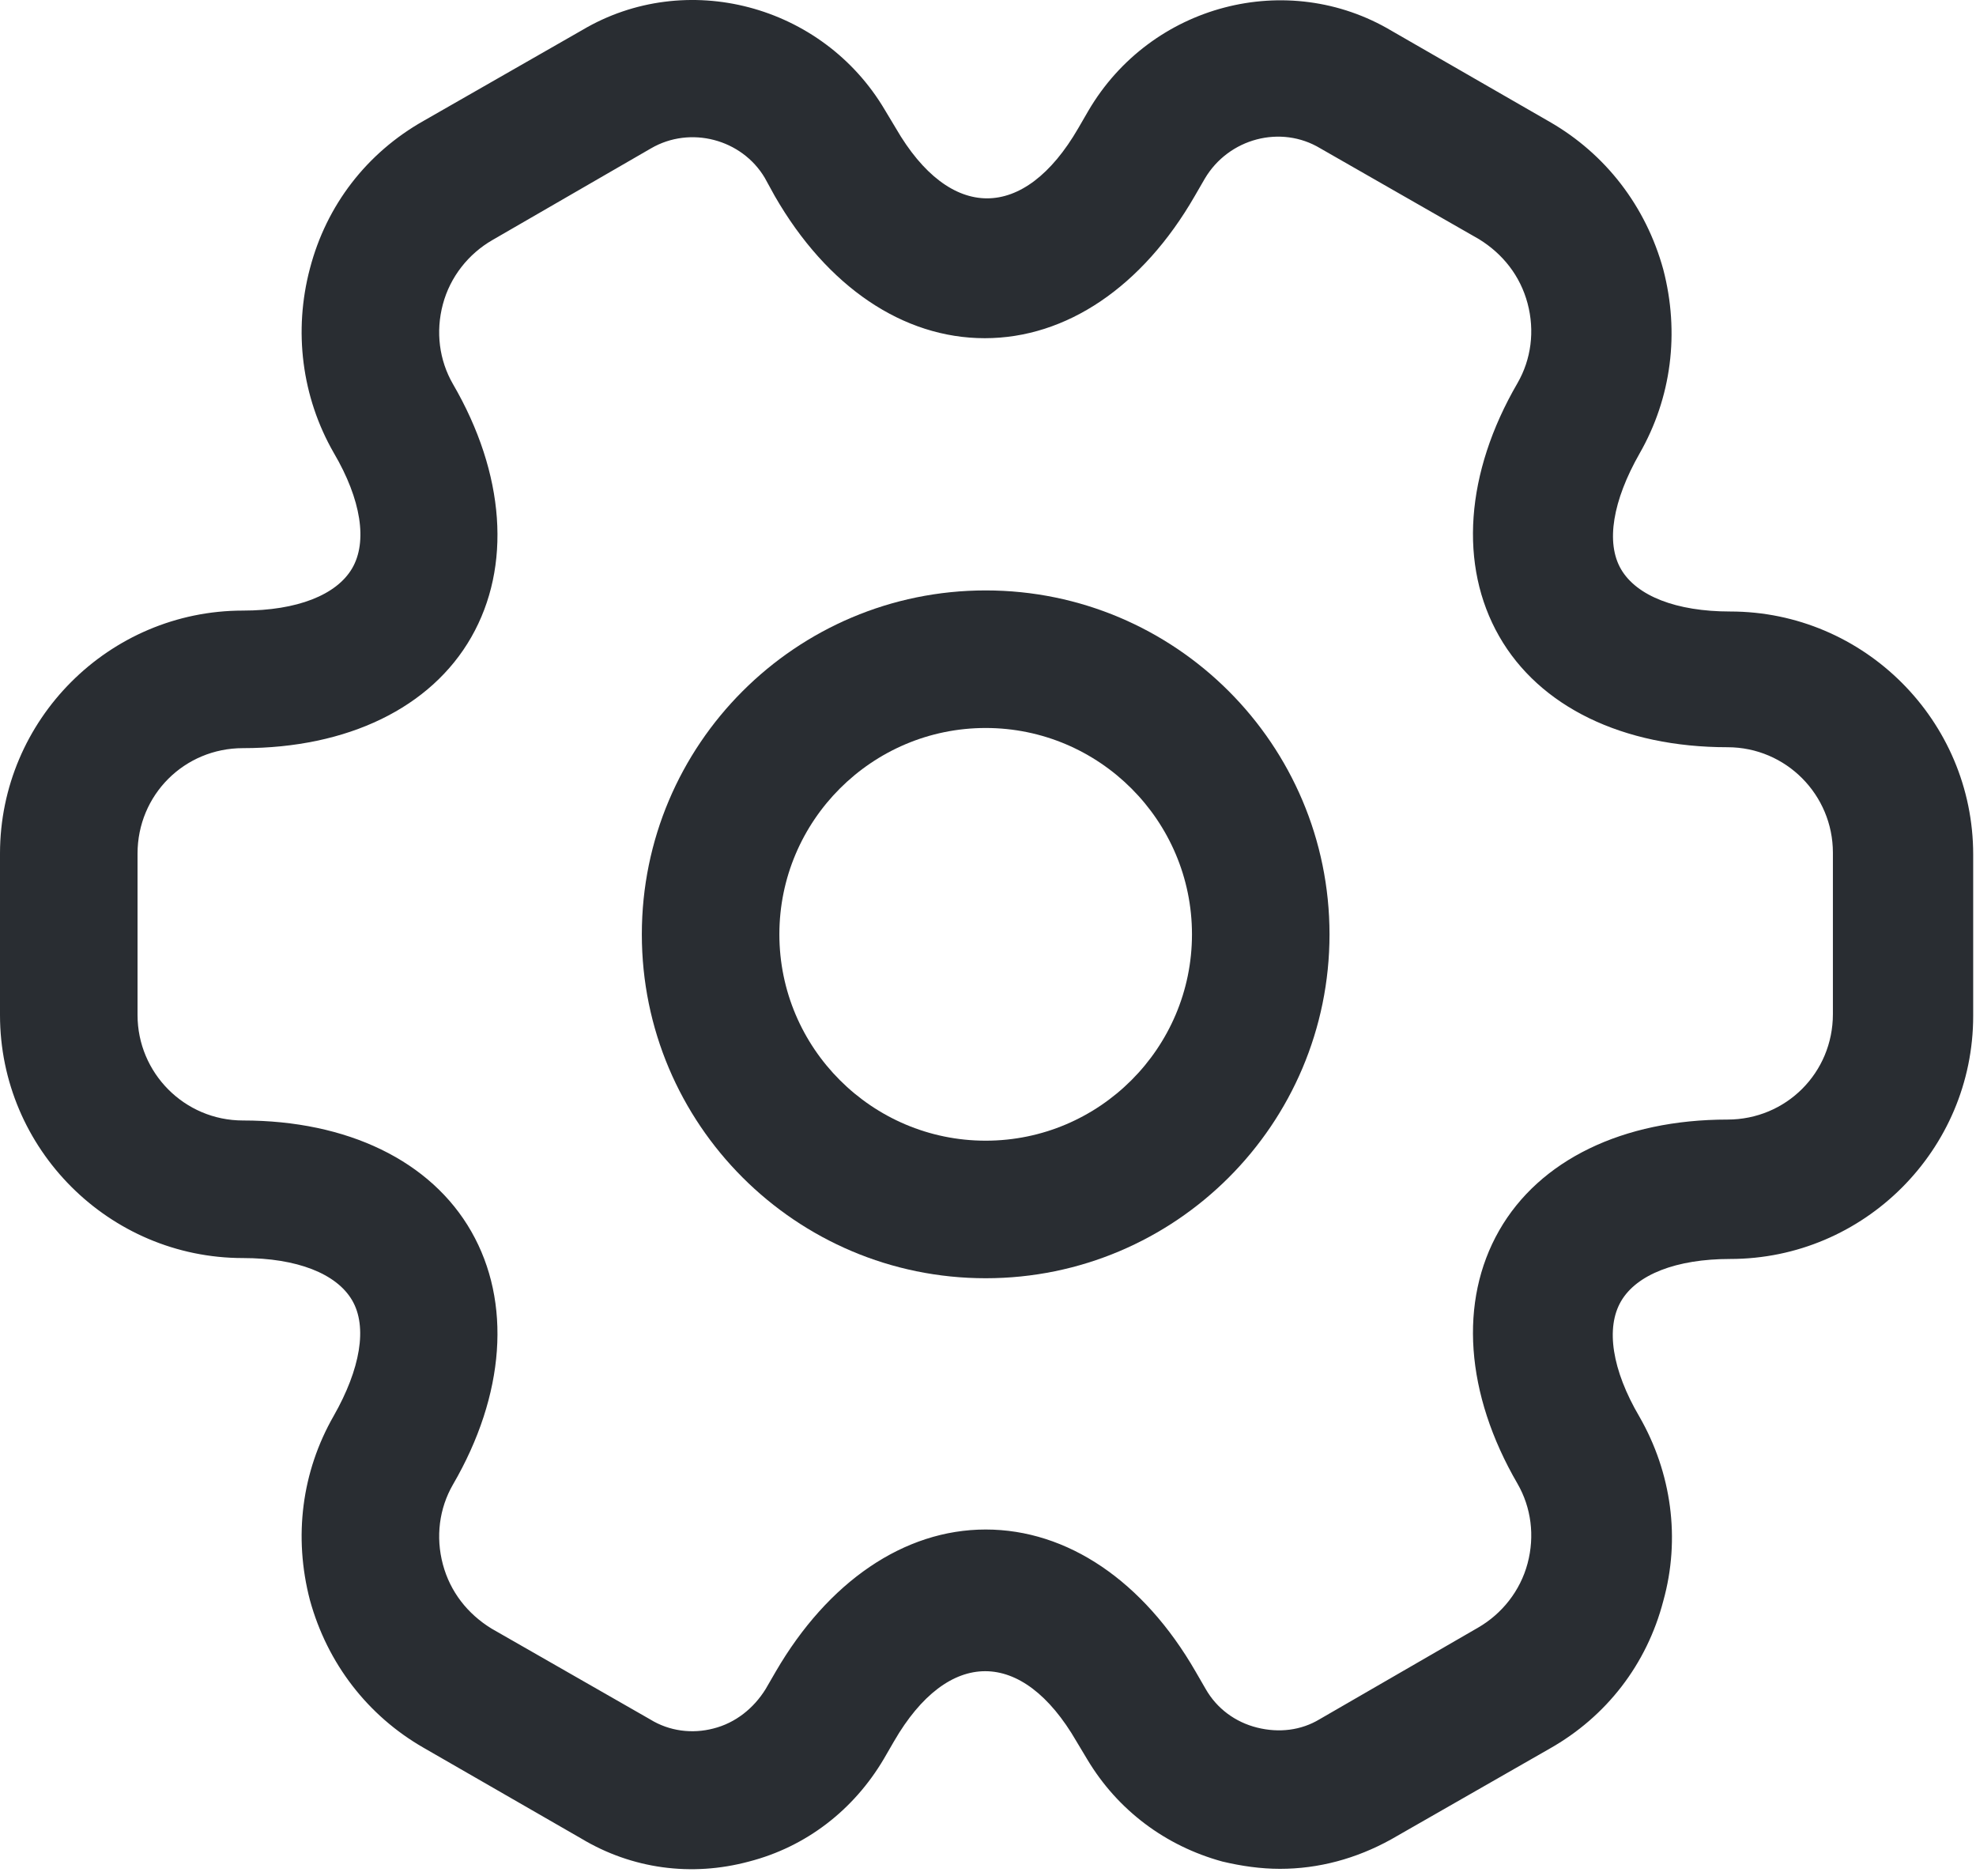 <svg width="177" height="168" viewBox="0 0 177 168" fill="none" xmlns="http://www.w3.org/2000/svg">
<path d="M88.292 114.475C71.29 114.475 57.492 100.677 57.492 83.676C57.492 66.675 71.29 52.876 88.292 52.876C105.293 52.876 119.091 66.675 119.091 83.676C119.091 100.677 105.293 114.475 88.292 114.475ZM88.292 65.196C78.107 65.196 69.812 73.492 69.812 83.676C69.812 93.86 78.107 102.156 88.292 102.156C98.476 102.156 106.771 93.86 106.771 83.676C106.771 73.492 98.476 65.196 88.292 65.196Z" fill="#292D32"/>
<path d="M114.656 167.367C112.931 167.367 111.207 167.12 109.482 166.71C104.39 165.313 100.119 162.11 97.408 157.593L96.423 155.95C91.577 147.573 84.924 147.573 80.079 155.95L79.175 157.511C76.465 162.11 72.194 165.395 67.102 166.71C61.928 168.106 56.589 167.367 52.072 164.656L37.945 156.525C32.935 153.651 29.321 148.969 27.761 143.302C26.282 137.635 27.021 131.804 29.896 126.793C32.278 122.605 32.935 118.827 31.539 116.445C30.142 114.063 26.611 112.667 21.765 112.667C9.774 112.667 0 102.893 0 90.902V76.447C0 64.455 9.774 54.682 21.765 54.682C26.611 54.682 30.142 53.285 31.539 50.904C32.935 48.522 32.36 44.744 29.896 40.555C27.021 35.545 26.282 29.631 27.761 24.047C29.239 18.379 32.853 13.698 37.945 10.823L52.154 2.692C61.435 -2.811 73.672 0.392 79.257 9.838L80.243 11.48C85.089 19.858 91.741 19.858 96.587 11.48L97.491 9.92C103.076 0.392 115.313 -2.811 124.676 2.774L138.803 10.905C143.813 13.78 147.427 18.462 148.987 24.129C150.466 29.796 149.726 35.627 146.852 40.637C144.47 44.826 143.813 48.604 145.209 50.986C146.605 53.367 150.137 54.764 154.983 54.764C166.974 54.764 176.748 64.537 176.748 76.529V90.984C176.748 102.975 166.974 112.749 154.983 112.749C150.137 112.749 146.605 114.145 145.209 116.527C143.813 118.909 144.388 122.687 146.852 126.876C149.726 131.886 150.548 137.799 148.987 143.384C147.509 149.051 143.895 153.733 138.803 156.607L124.594 164.738C121.473 166.463 118.106 167.367 114.656 167.367ZM88.292 136.978C95.602 136.978 102.418 141.577 107.1 149.708L108.003 151.269C108.989 152.994 110.632 154.226 112.603 154.718C114.574 155.211 116.545 154.965 118.188 153.979L132.397 145.766C134.532 144.534 136.175 142.481 136.832 140.017C137.489 137.553 137.16 135.007 135.928 132.871C131.247 124.822 130.672 116.527 134.286 110.203C137.899 103.879 145.373 100.265 154.737 100.265C159.993 100.265 164.182 96.076 164.182 90.82V76.365C164.182 71.19 159.993 66.919 154.737 66.919C145.373 66.919 137.899 63.306 134.286 56.981C130.672 50.657 131.247 42.362 135.928 34.313C137.16 32.178 137.489 29.631 136.832 27.168C136.175 24.703 134.614 22.732 132.479 21.418L118.27 13.287C114.738 11.152 110.057 12.384 107.921 15.998L107.018 17.558C102.336 25.689 95.519 30.288 88.21 30.288C80.9 30.288 74.083 25.689 69.401 17.558L68.498 15.915C66.445 12.466 61.845 11.234 58.314 13.287L44.105 21.5C41.969 22.732 40.327 24.786 39.67 27.25C39.013 29.714 39.341 32.26 40.573 34.395C45.255 42.444 45.83 50.739 42.216 57.063C38.602 63.388 31.128 67.001 21.765 67.001C16.509 67.001 12.32 71.19 12.32 76.447V90.902C12.32 96.076 16.509 100.347 21.765 100.347C31.128 100.347 38.602 103.961 42.216 110.285C45.83 116.609 45.255 124.904 40.573 132.953C39.341 135.089 39.013 137.635 39.67 140.099C40.327 142.563 41.887 144.534 44.023 145.848L58.231 153.979C59.956 155.047 62.01 155.293 63.899 154.8C65.87 154.308 67.512 152.994 68.58 151.269L69.484 149.708C74.165 141.659 80.982 136.978 88.292 136.978Z" fill="#292D32"/>
</svg>
